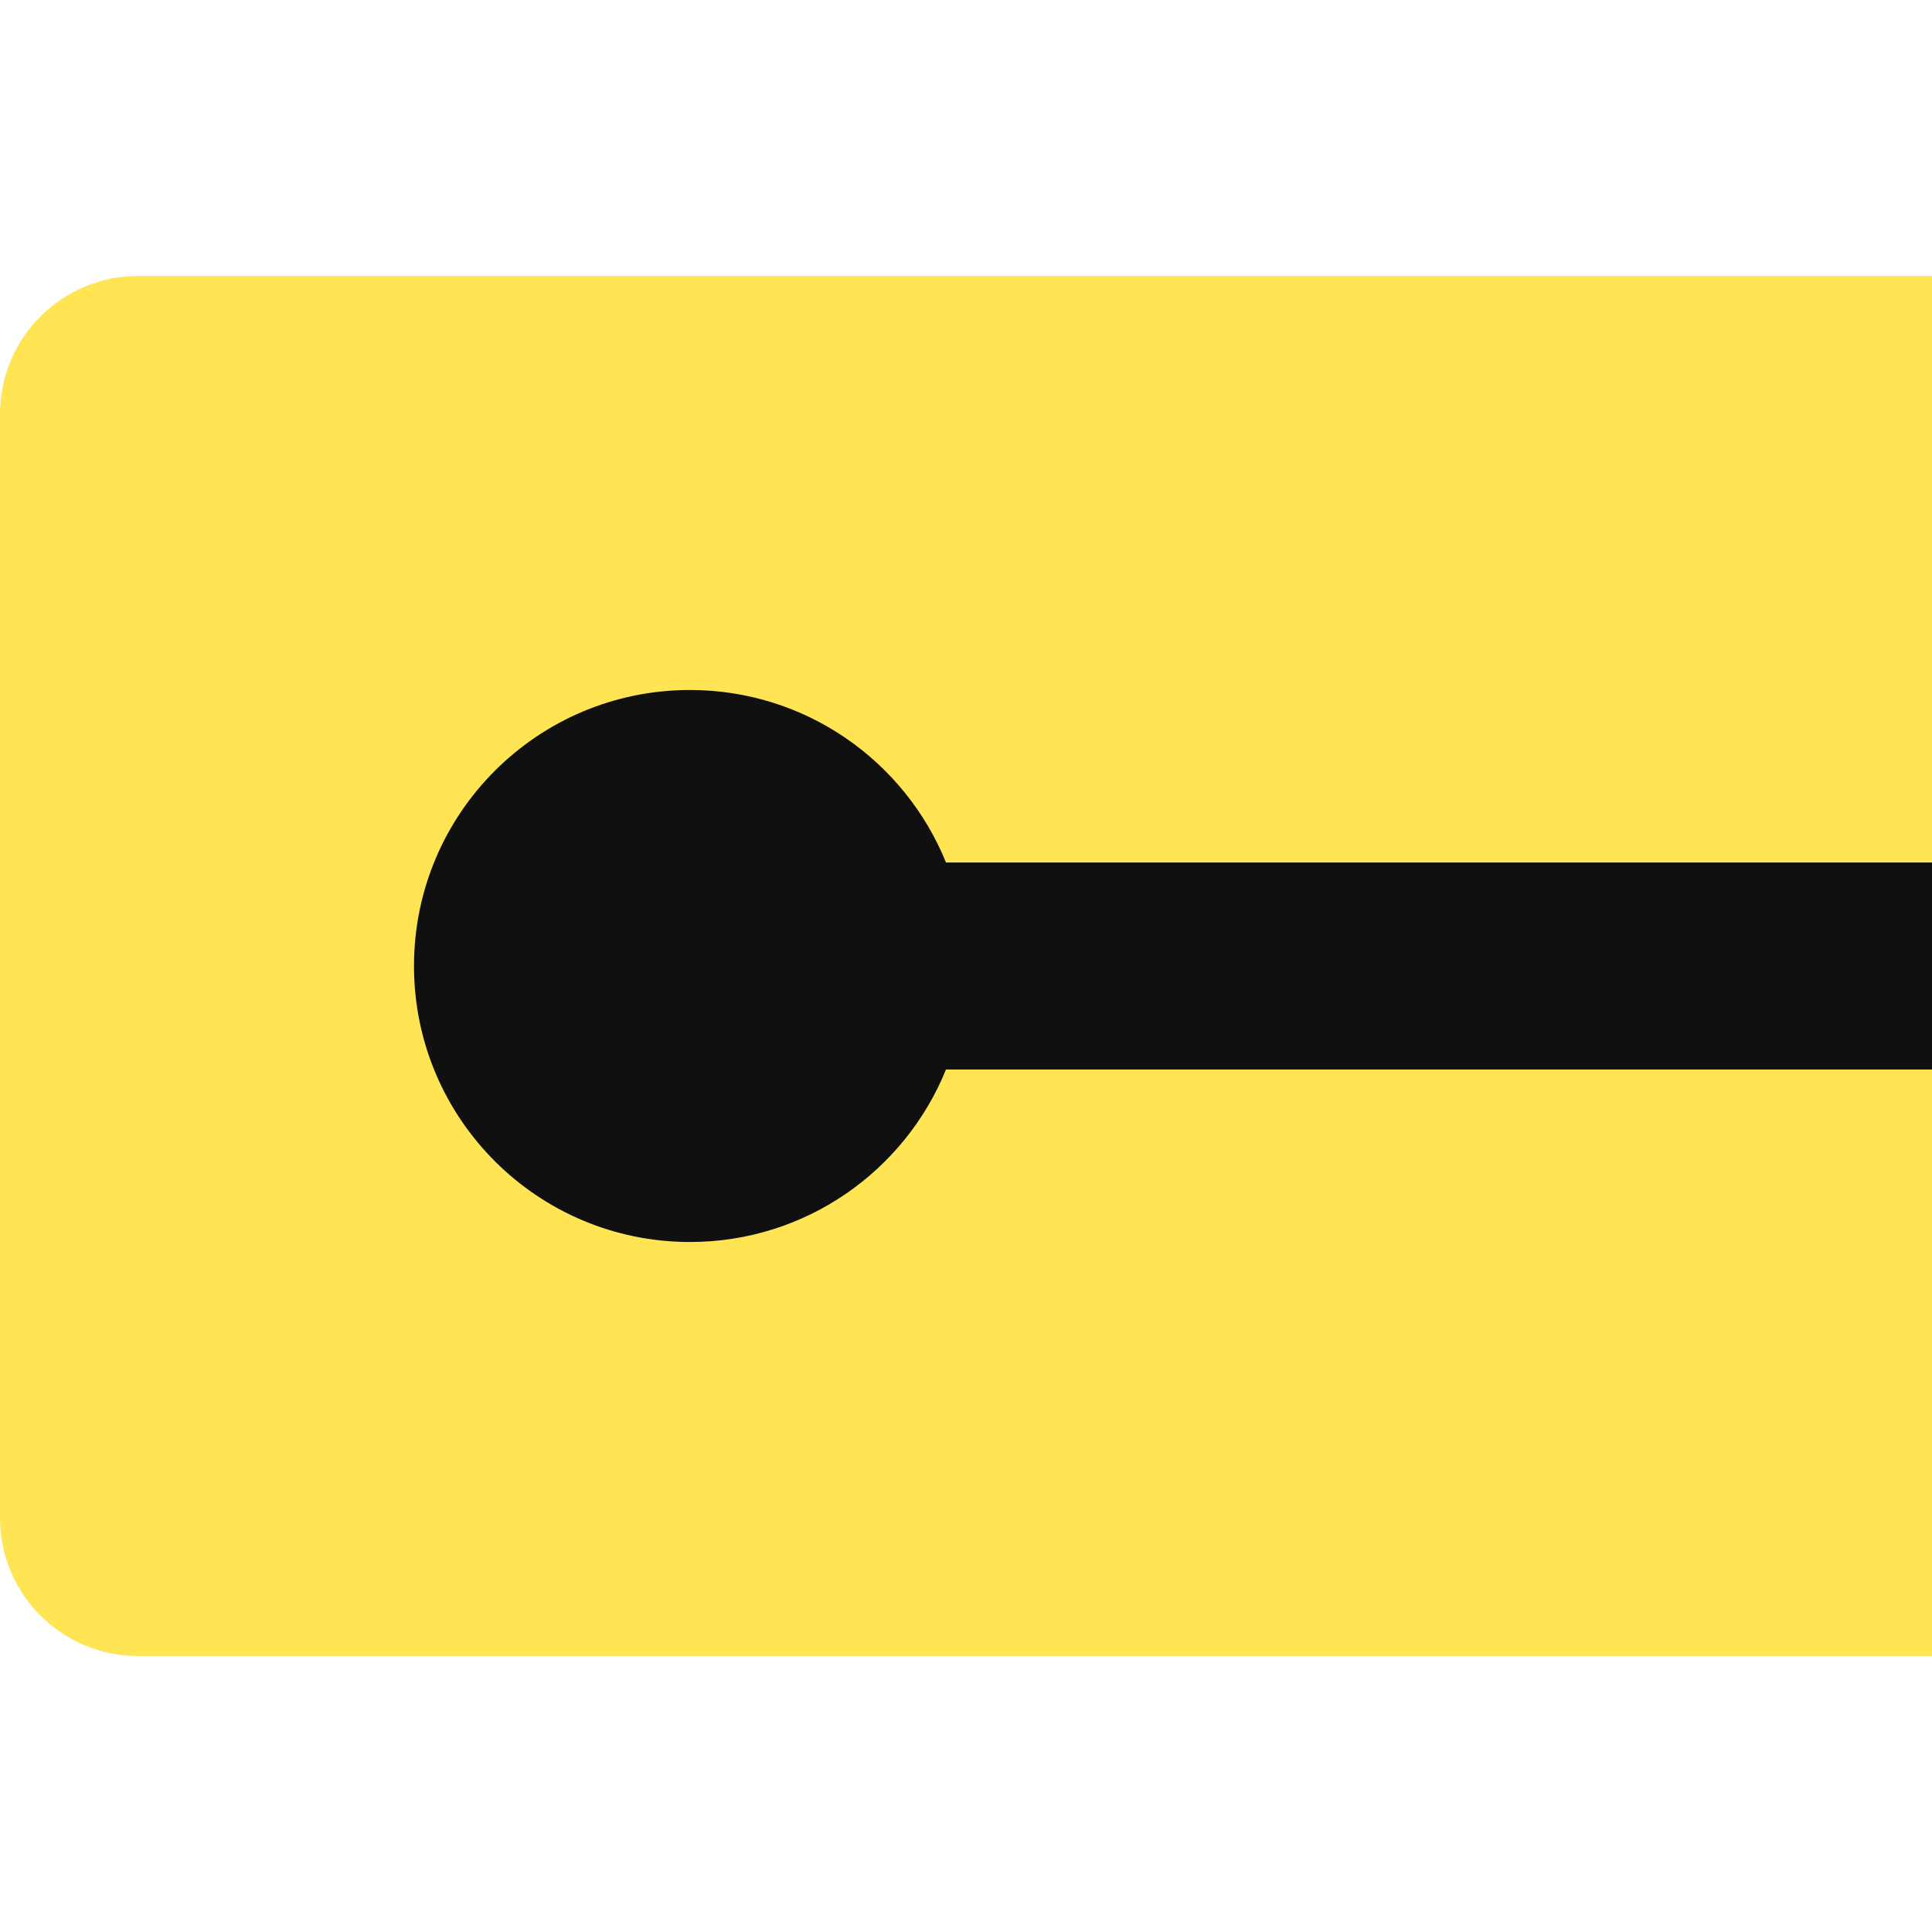 <svg width="14" height="14" viewBox="0 0 14 14" fill="none" xmlns="http://www.w3.org/2000/svg">
<path d="M0 3C0 2.448 0.448 2 1 2H14V12H1C0.448 12 0 11.552 0 11V3Z" fill="#FFE453"/>
<path fill-rule="evenodd" clip-rule="evenodd" d="M14 6.25H6.855C6.558 5.517 5.839 5 5 5C3.895 5 3 5.895 3 7C3 8.105 3.895 9 5 9C5.839 9 6.558 8.483 6.855 7.75H14V6.25Z" fill="#101010"/>
</svg>
